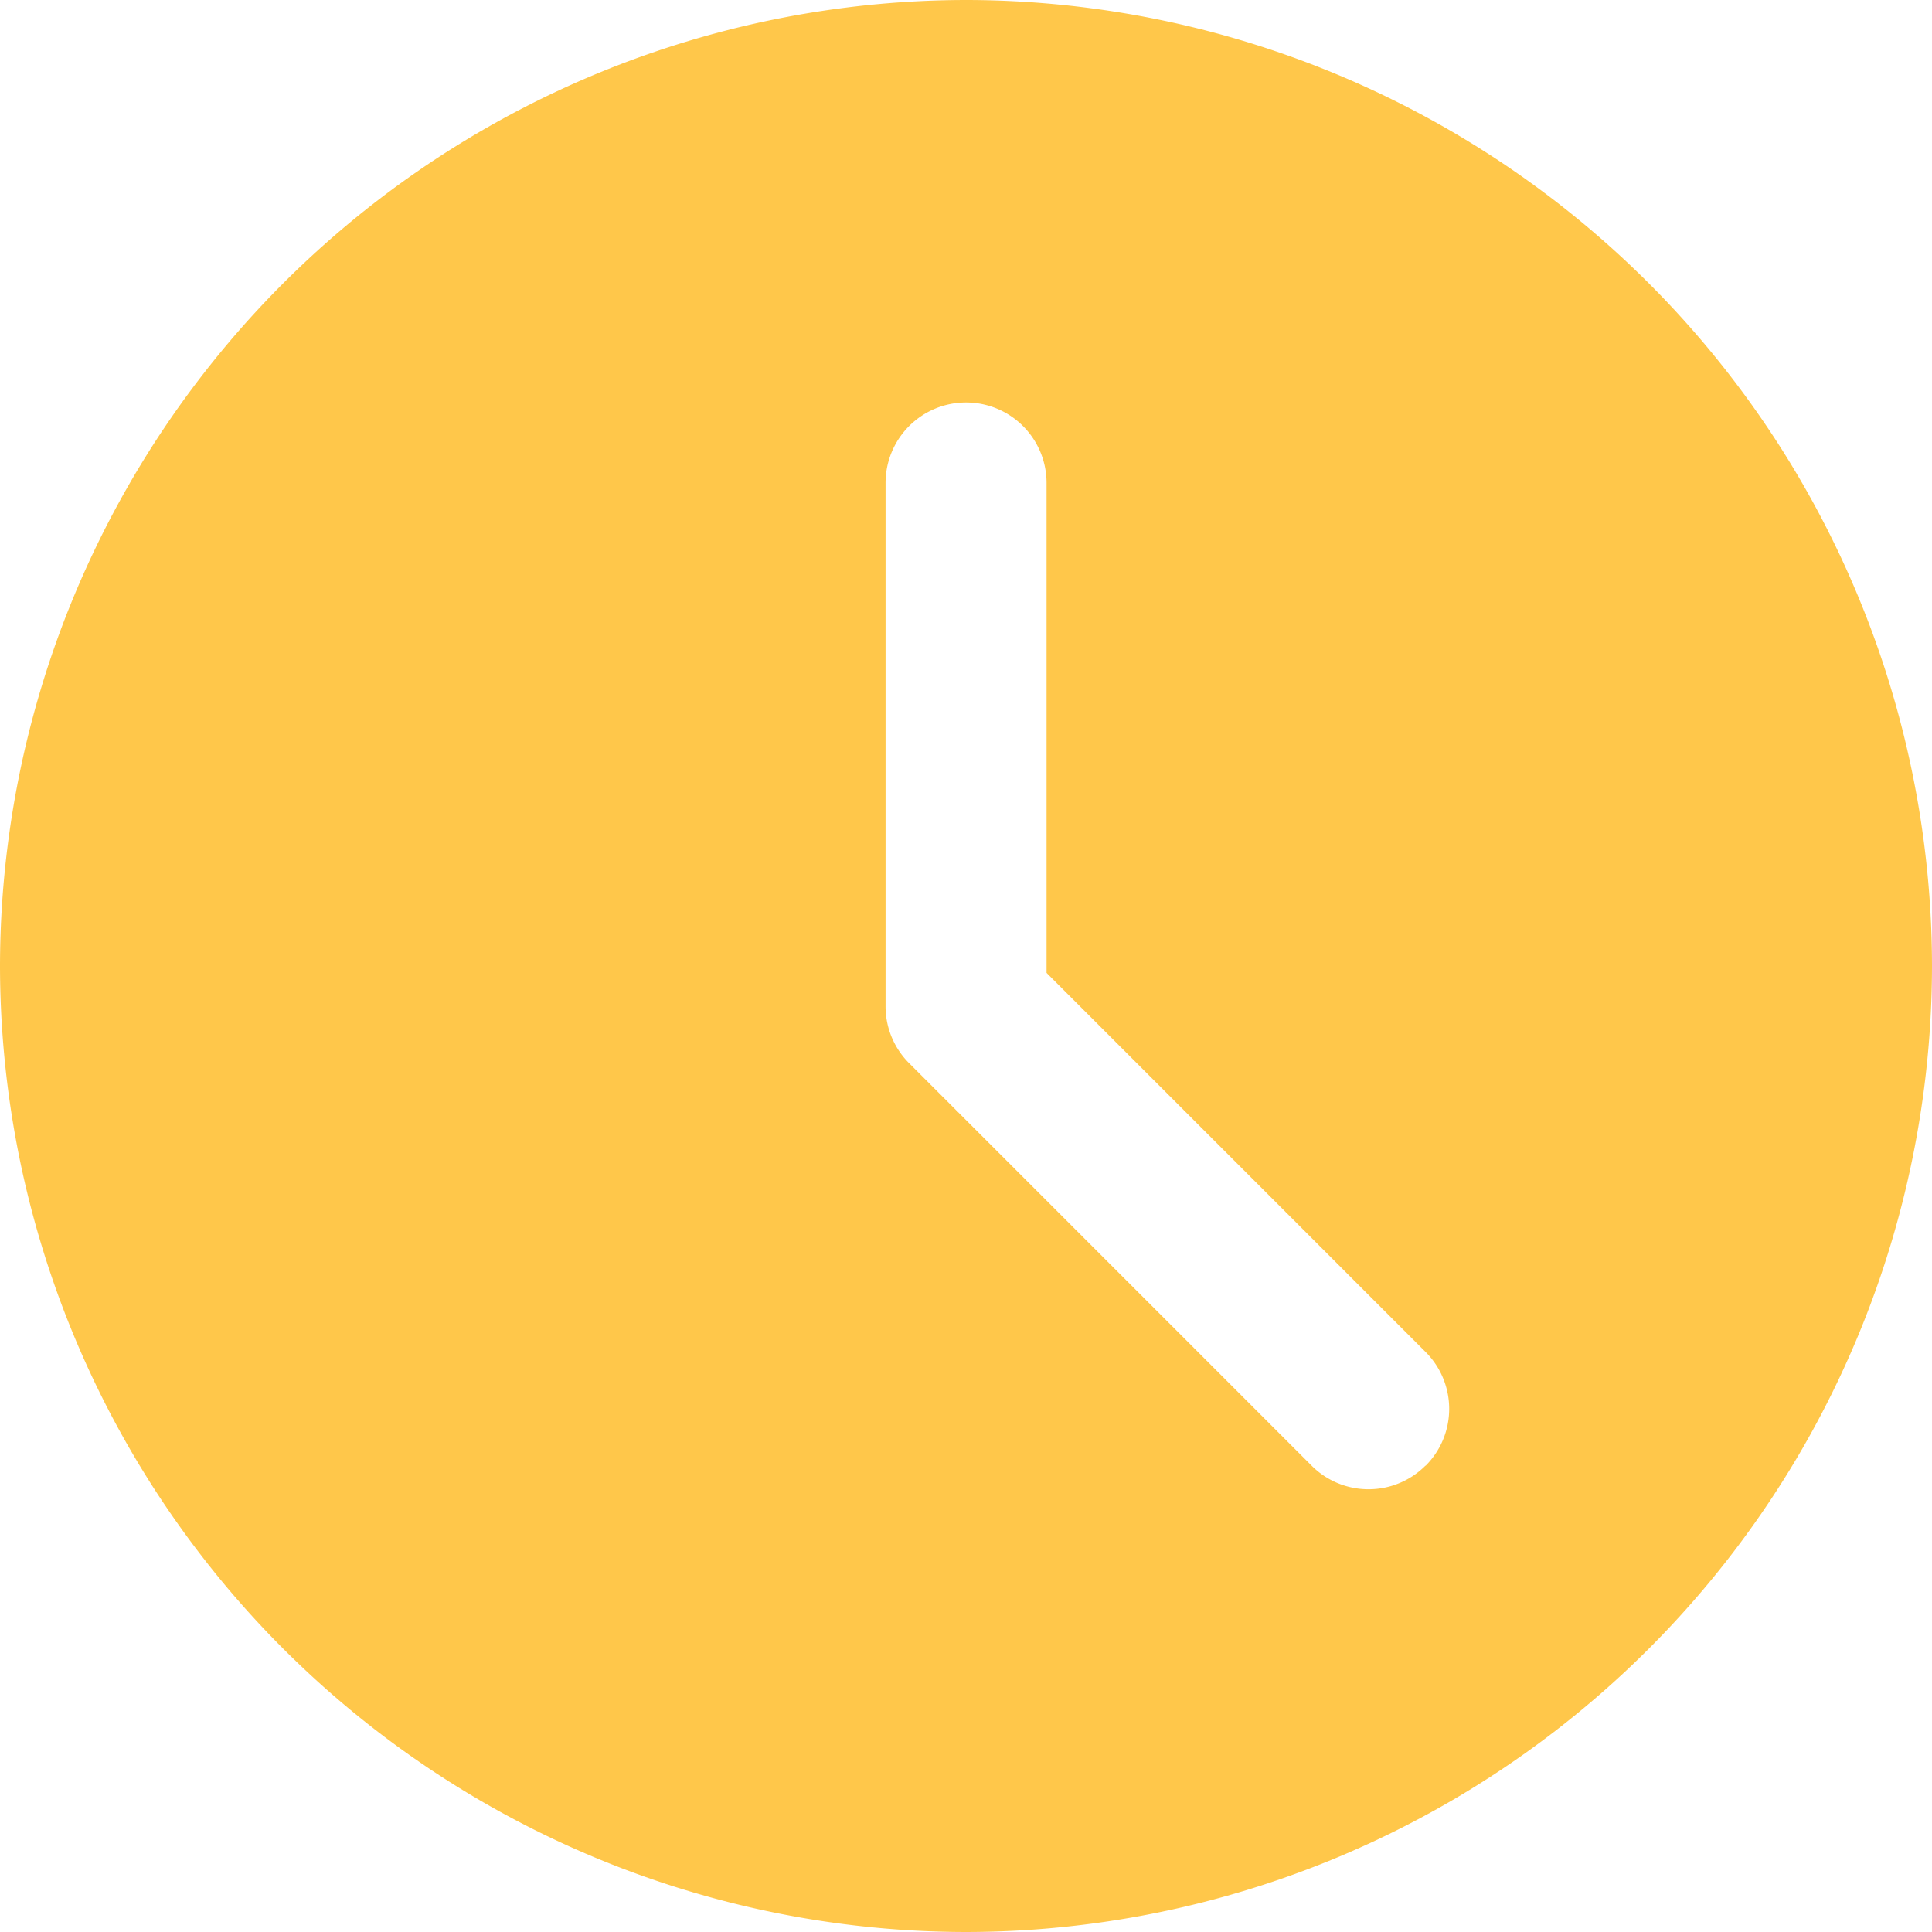 <svg xmlns="http://www.w3.org/2000/svg" width="30" height="30" viewBox="0 0 30 30">
  <path id="Path_1324" data-name="Path 1324" d="M-1620.138,2802.155a15.017,15.017,0,0,0-15,15,15.017,15.017,0,0,0,15,15,15.016,15.016,0,0,0,15-15A15.016,15.016,0,0,0-1620.138,2802.155Zm7.134,22.759a1.247,1.247,0,0,1-.884.366,1.246,1.246,0,0,1-.883-.366l-6.25-6.25a1.246,1.246,0,0,1-.366-.884v-8.125a1.249,1.249,0,0,1,1.25-1.25,1.249,1.249,0,0,1,1.25,1.25v7.607l5.884,5.885A1.248,1.248,0,0,1-1613,2824.914Z" transform="translate(1635.138 -2802.155)" fill="#ffc74a"/>
</svg>
